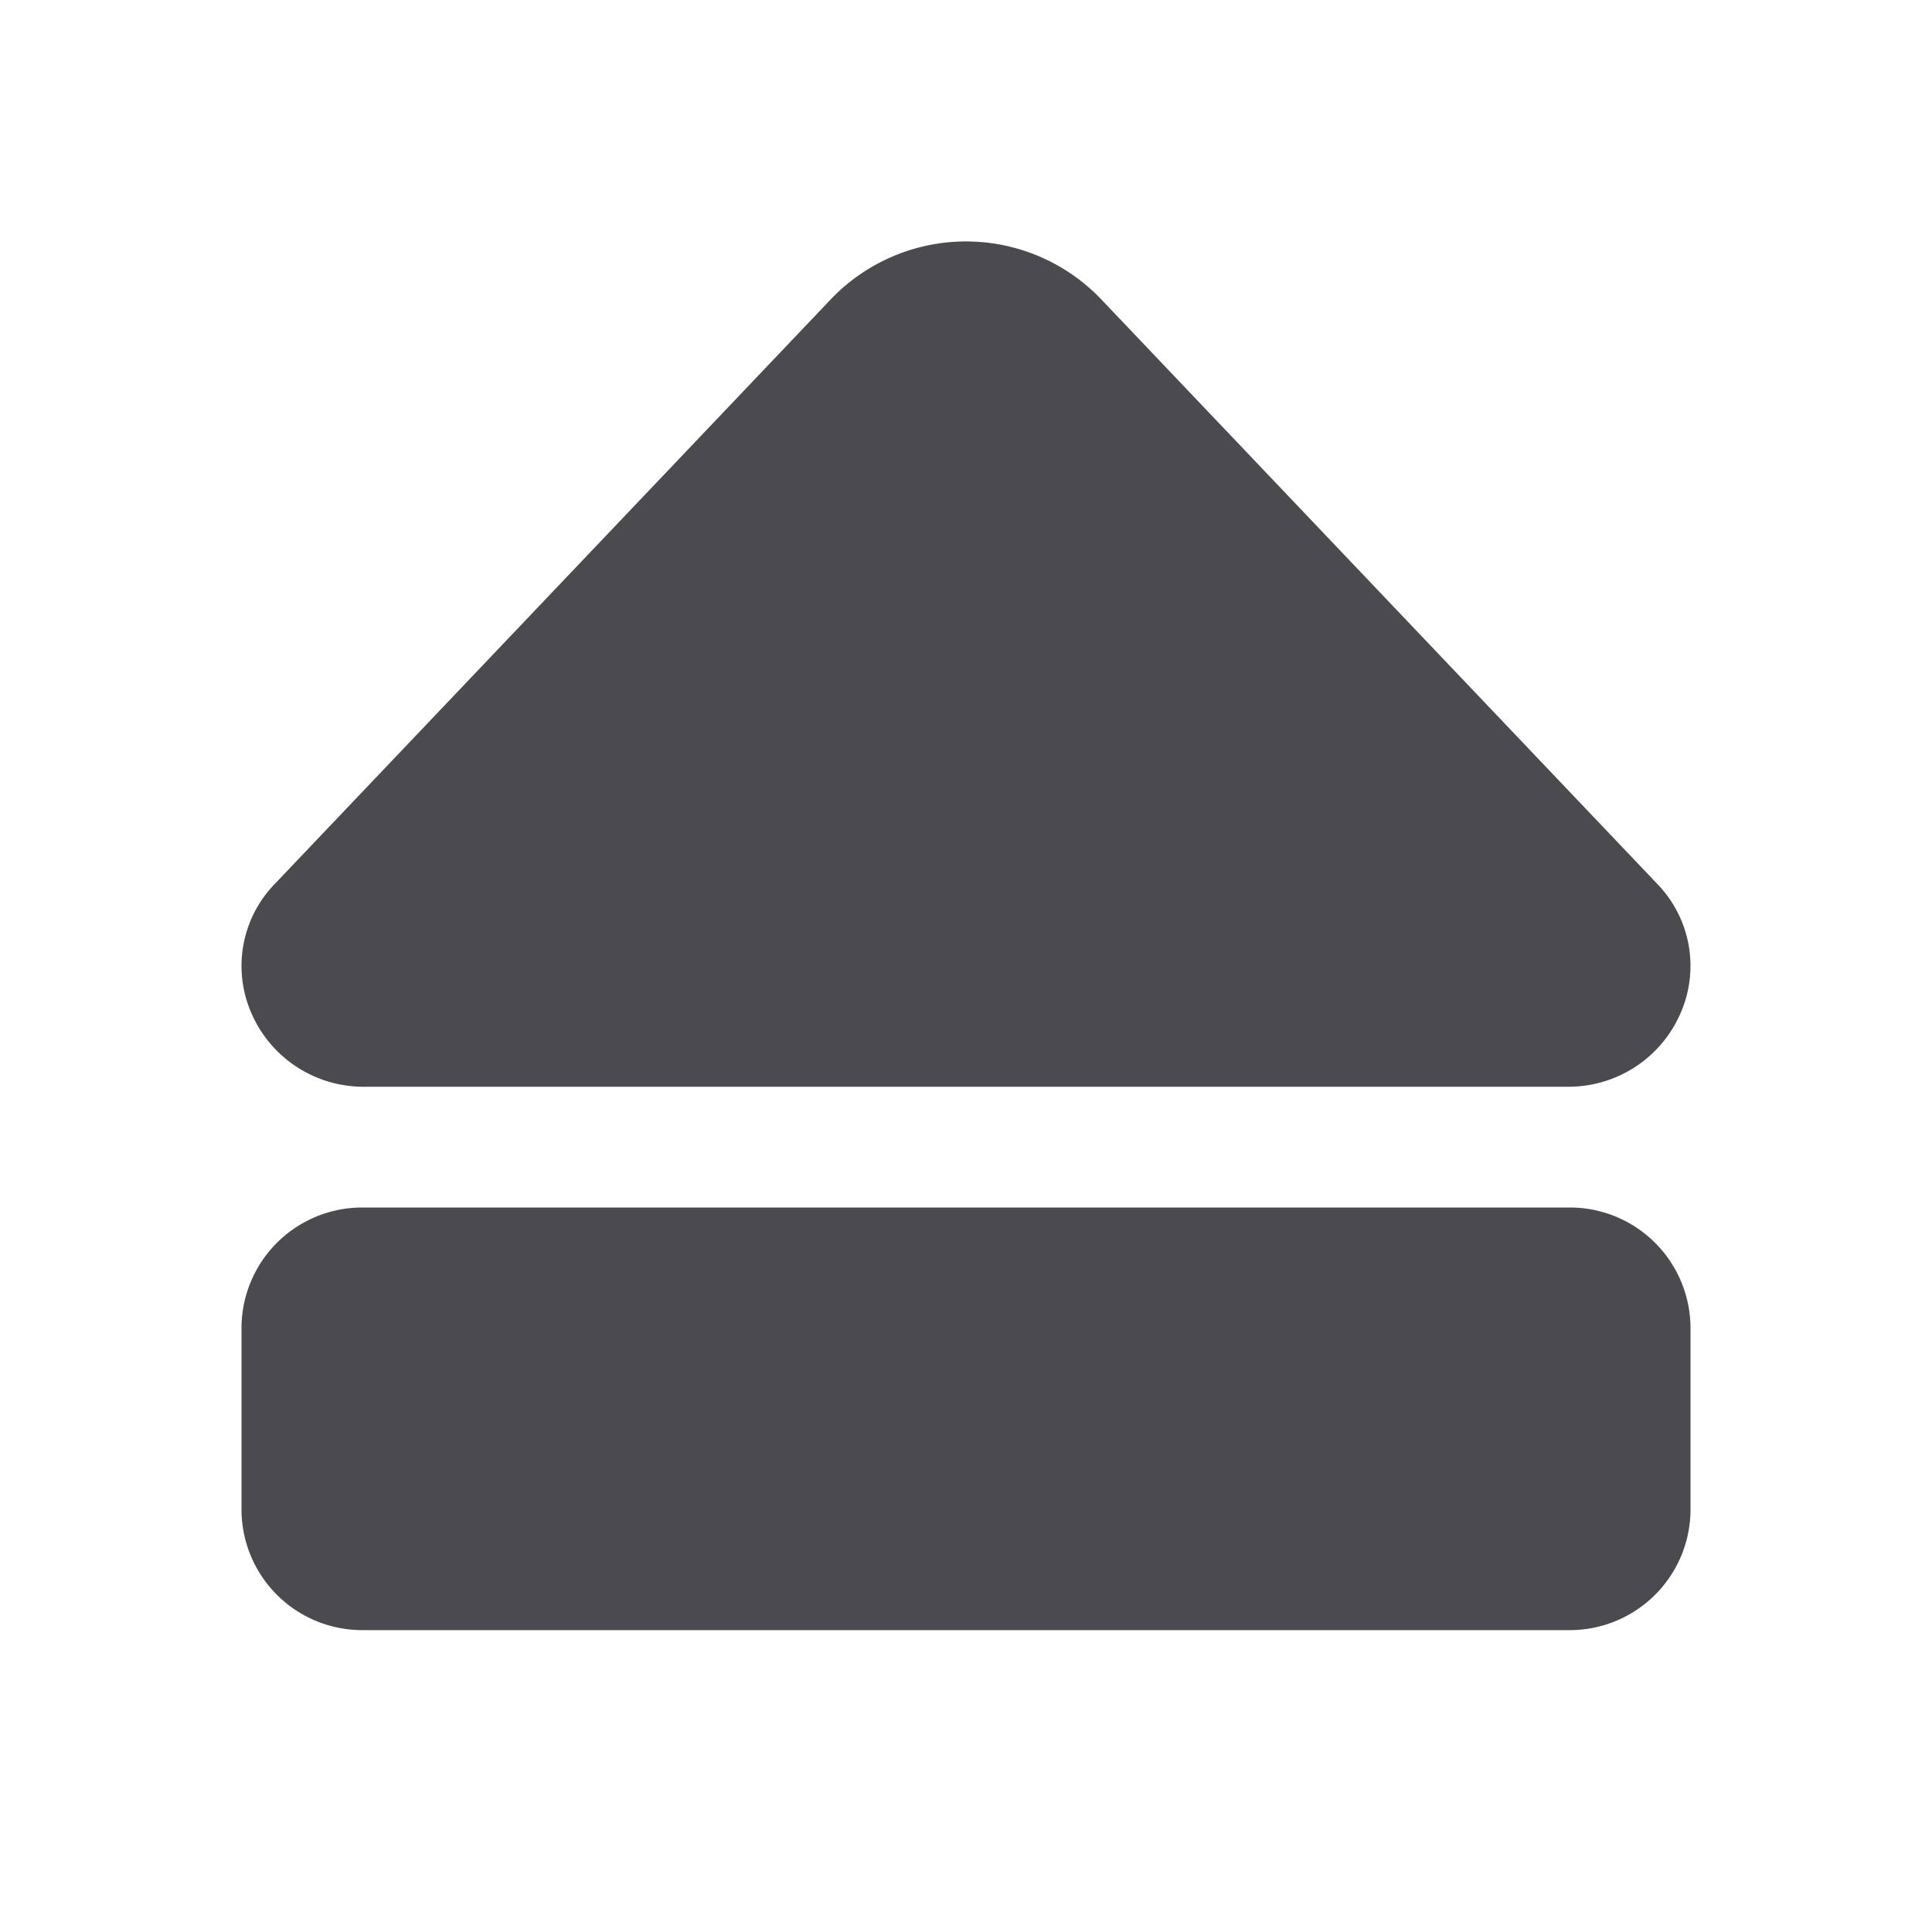 <svg xmlns="http://www.w3.org/2000/svg" width="32" height="32" fill="none" viewBox="0 0 32 32">
  <path fill="#4A4A4F" d="M28 22v3a2 2 0 0 1-2 2H6a2 2 0 0 1-2-2v-3a2 2 0 0 1 2-2h20a2 2 0 0 1 2 2ZM6.03 18h19.94a2.023 2.023 0 0 0 1.866-1.22 1.95 1.95 0 0 0-.387-2.14l-9.216-9.689a3.095 3.095 0 0 0-4.466 0l-9.216 9.69a1.949 1.949 0 0 0-.387 2.14A2.023 2.023 0 0 0 6.03 18Z"/>
</svg>
